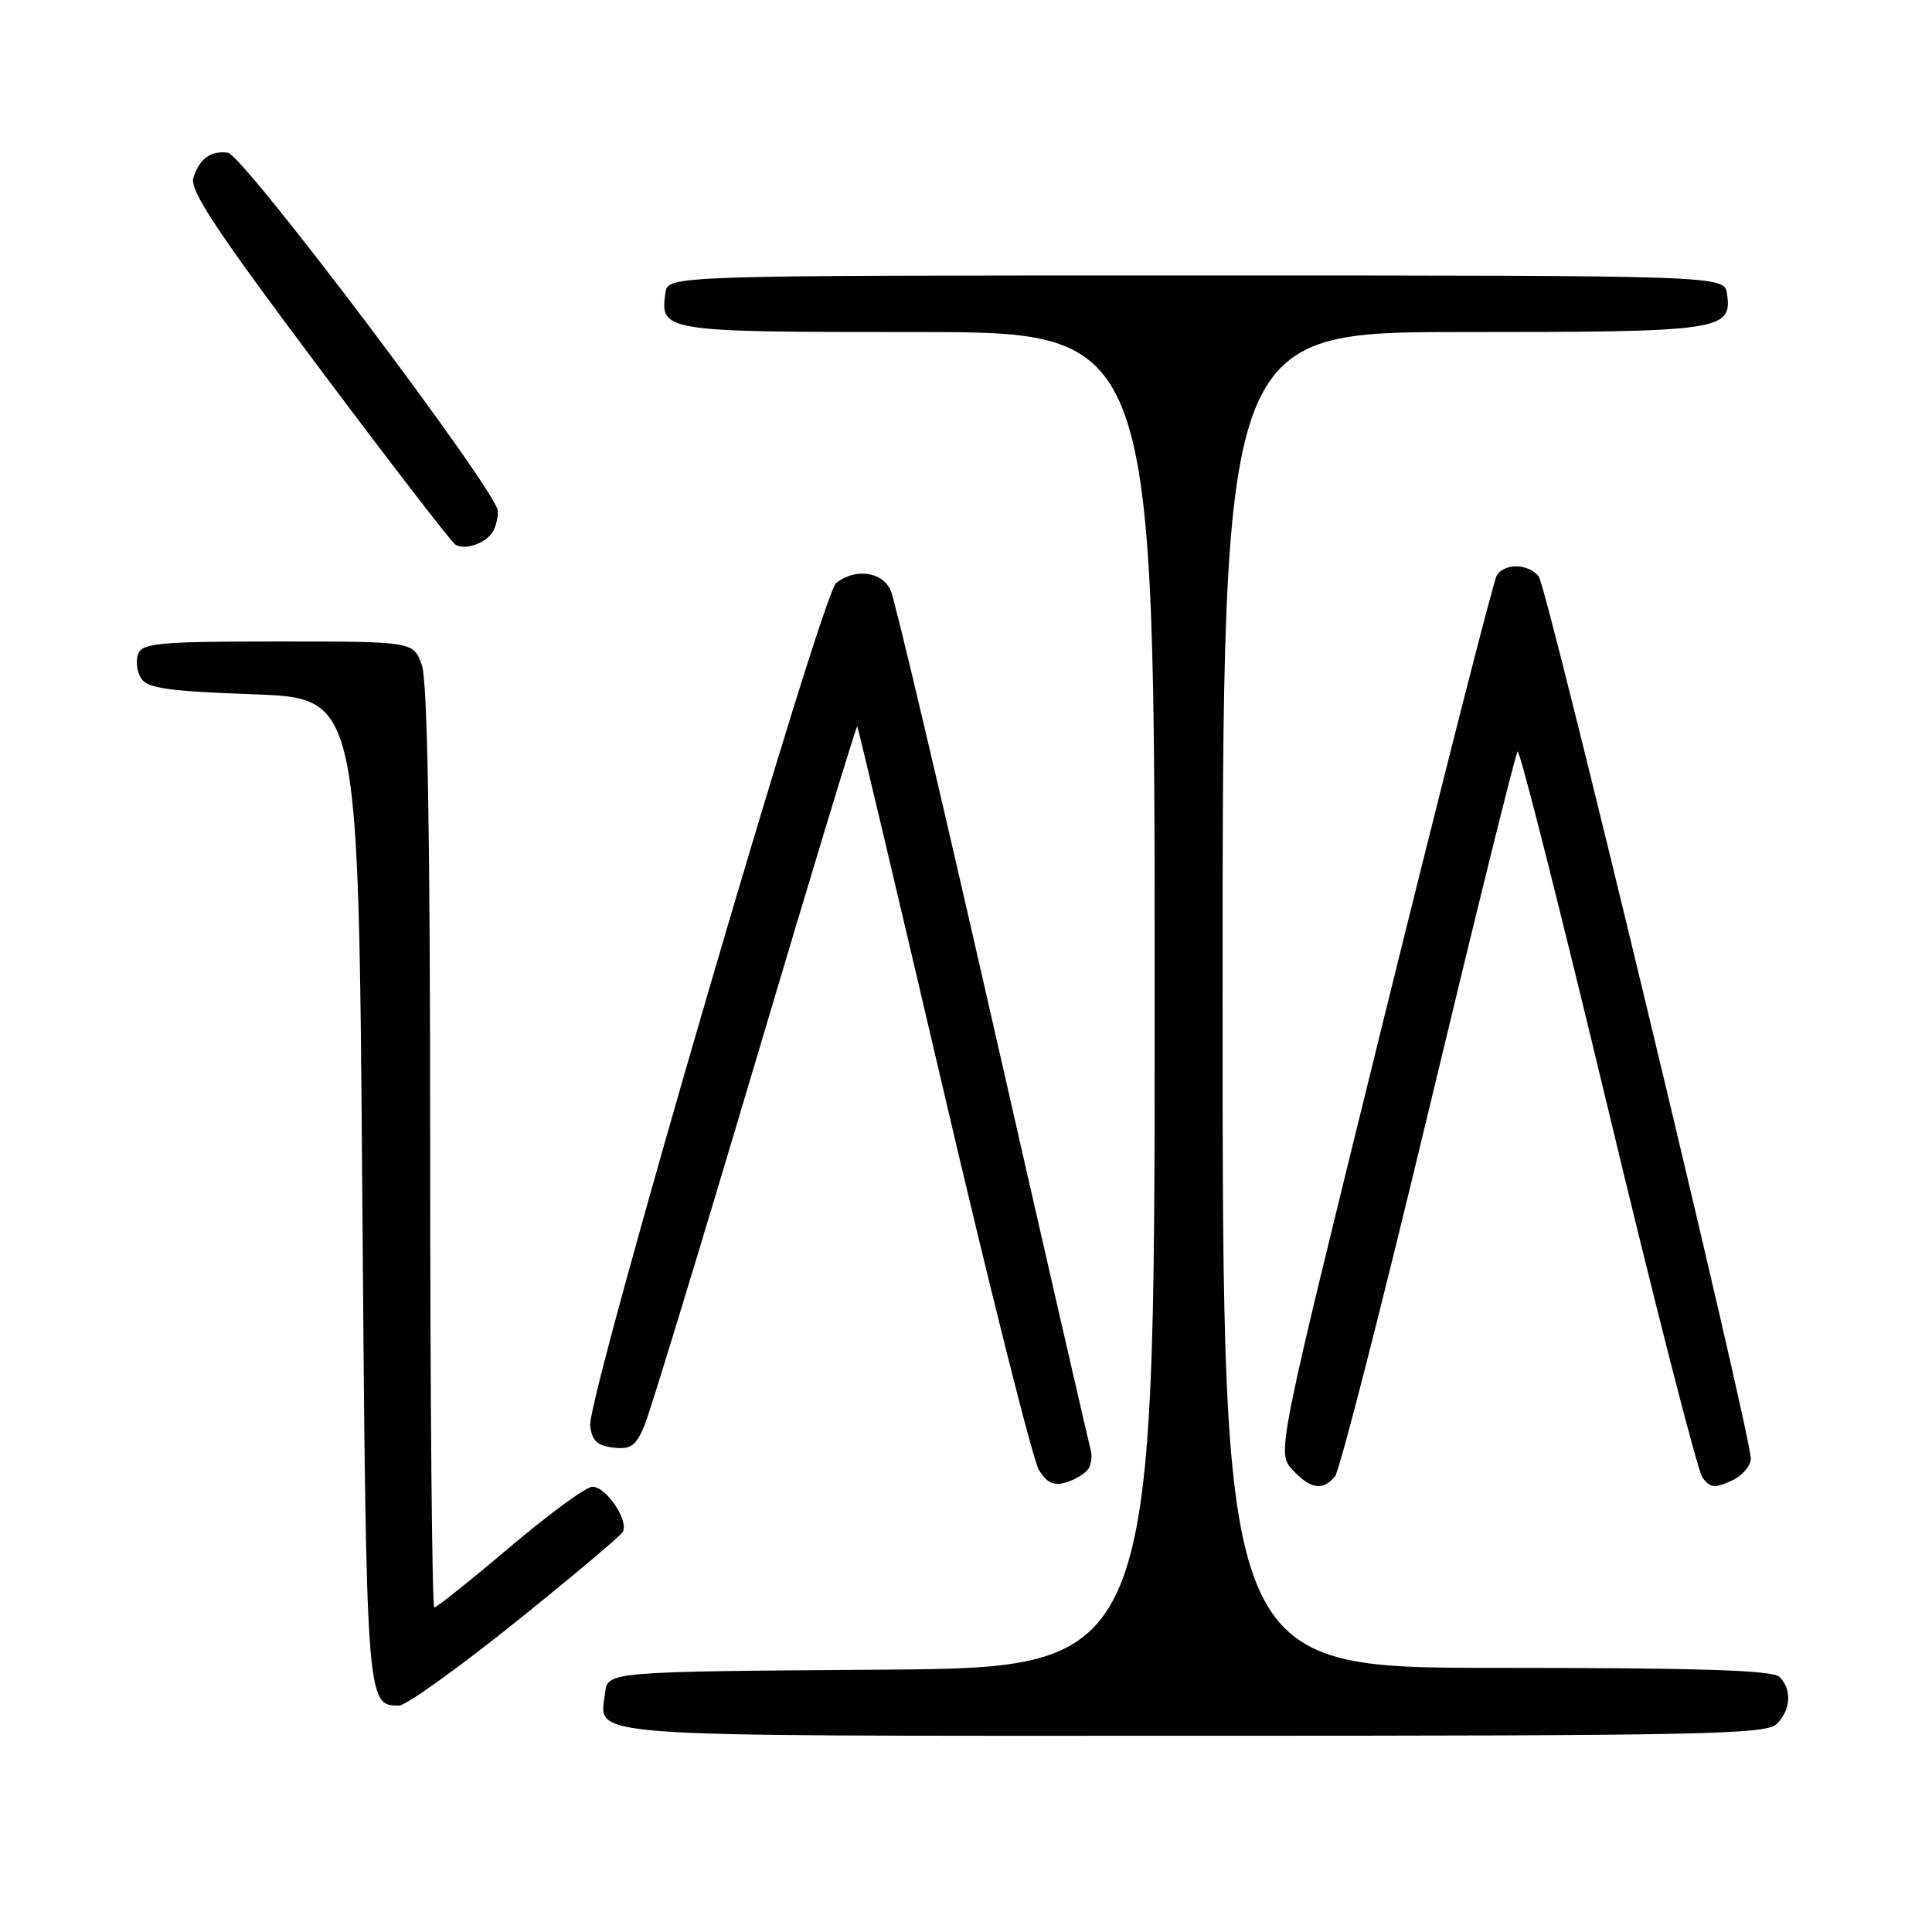 <?xml version="1.0" encoding="UTF-8" standalone="no"?>
<!DOCTYPE svg PUBLIC "-//W3C//DTD SVG 1.1//EN" "http://www.w3.org/Graphics/SVG/1.1/DTD/svg11.dtd" >
<svg xmlns="http://www.w3.org/2000/svg" xmlns:xlink="http://www.w3.org/1999/xlink" version="1.1" viewBox="0 0 256 256">
 <g >
 <path fill="currentColor"
d=" M 235.43 228.43 C 237.30 226.56 237.46 223.86 235.80 222.20 C 234.91 221.31 225.20 221.00 198.30 221.00 C 162.00 221.00 162.00 221.00 162.00 132.50 C 162.00 44.00 162.00 44.00 193.81 44.00 C 228.11 44.00 229.53 43.80 228.84 38.94 C 228.50 36.50 228.50 36.50 158.50 36.50 C 88.50 36.50 88.50 36.50 88.17 38.81 C 87.45 43.94 87.82 44.00 121.62 44.00 C 153.00 44.00 153.00 44.00 153.00 132.49 C 153.00 220.98 153.00 220.98 116.75 221.24 C 80.50 221.50 80.50 221.50 80.18 224.31 C 79.49 230.31 75.30 230.00 158.05 230.00 C 225.63 230.00 234.03 229.83 235.43 228.43 Z  M 68.17 215.05 C 75.68 209.03 82.12 203.61 82.50 203.01 C 83.39 201.56 80.35 197.00 78.49 197.00 C 77.68 197.00 72.76 200.60 67.56 205.00 C 62.36 209.40 57.85 213.00 57.55 213.00 C 57.25 213.00 57.00 185.62 57.00 152.15 C 57.00 110.55 56.65 90.30 55.90 88.15 C 54.80 85.00 54.80 85.00 36.87 85.00 C 21.19 85.00 18.86 85.21 18.31 86.64 C 17.96 87.54 18.14 89.00 18.70 89.89 C 19.53 91.20 22.27 91.59 33.61 92.00 C 47.50 92.50 47.50 92.50 48.00 157.60 C 48.53 226.05 48.52 226.00 52.88 226.00 C 53.78 226.00 60.66 221.07 68.17 215.05 Z  M 144.23 194.62 C 144.63 194.00 144.75 192.82 144.50 192.00 C 144.26 191.18 138.42 165.75 131.54 135.50 C 124.66 105.25 118.58 79.49 118.03 78.25 C 116.92 75.73 113.35 75.24 110.80 77.25 C 108.84 78.79 77.77 185.22 78.20 188.92 C 78.43 190.90 79.14 191.57 81.27 191.82 C 83.60 192.09 84.27 191.60 85.42 188.82 C 86.17 186.99 92.77 165.37 100.08 140.76 C 107.38 116.16 113.46 96.14 113.59 96.26 C 113.71 96.39 118.85 118.10 125.02 144.50 C 131.19 170.90 136.88 193.53 137.67 194.80 C 138.76 196.53 139.65 196.93 141.31 196.41 C 142.51 196.04 143.83 195.23 144.23 194.62 Z  M 176.89 195.64 C 177.51 194.89 183.09 173.08 189.30 147.18 C 195.51 121.28 200.81 99.86 201.09 99.58 C 201.37 99.30 206.73 120.47 213.00 146.62 C 219.27 172.77 224.93 194.90 225.59 195.79 C 226.58 197.15 227.21 197.22 229.39 196.23 C 230.83 195.58 232.00 194.25 231.99 193.27 C 231.97 189.89 205.00 77.71 203.88 76.36 C 202.47 74.66 199.37 74.60 198.33 76.25 C 197.90 76.94 191.16 103.38 183.36 135.00 C 169.17 192.50 169.17 192.50 171.26 194.75 C 173.65 197.33 175.27 197.58 176.89 195.64 Z  M 65.23 70.57 C 65.64 69.98 65.98 68.71 65.98 67.74 C 66.01 65.30 32.29 20.56 30.20 20.24 C 27.96 19.91 26.42 21.03 25.62 23.57 C 25.12 25.20 28.68 30.59 42.16 48.57 C 51.60 61.18 59.78 71.80 60.33 72.16 C 61.51 72.94 64.21 72.07 65.23 70.57 Z "/>
</g>
</svg>